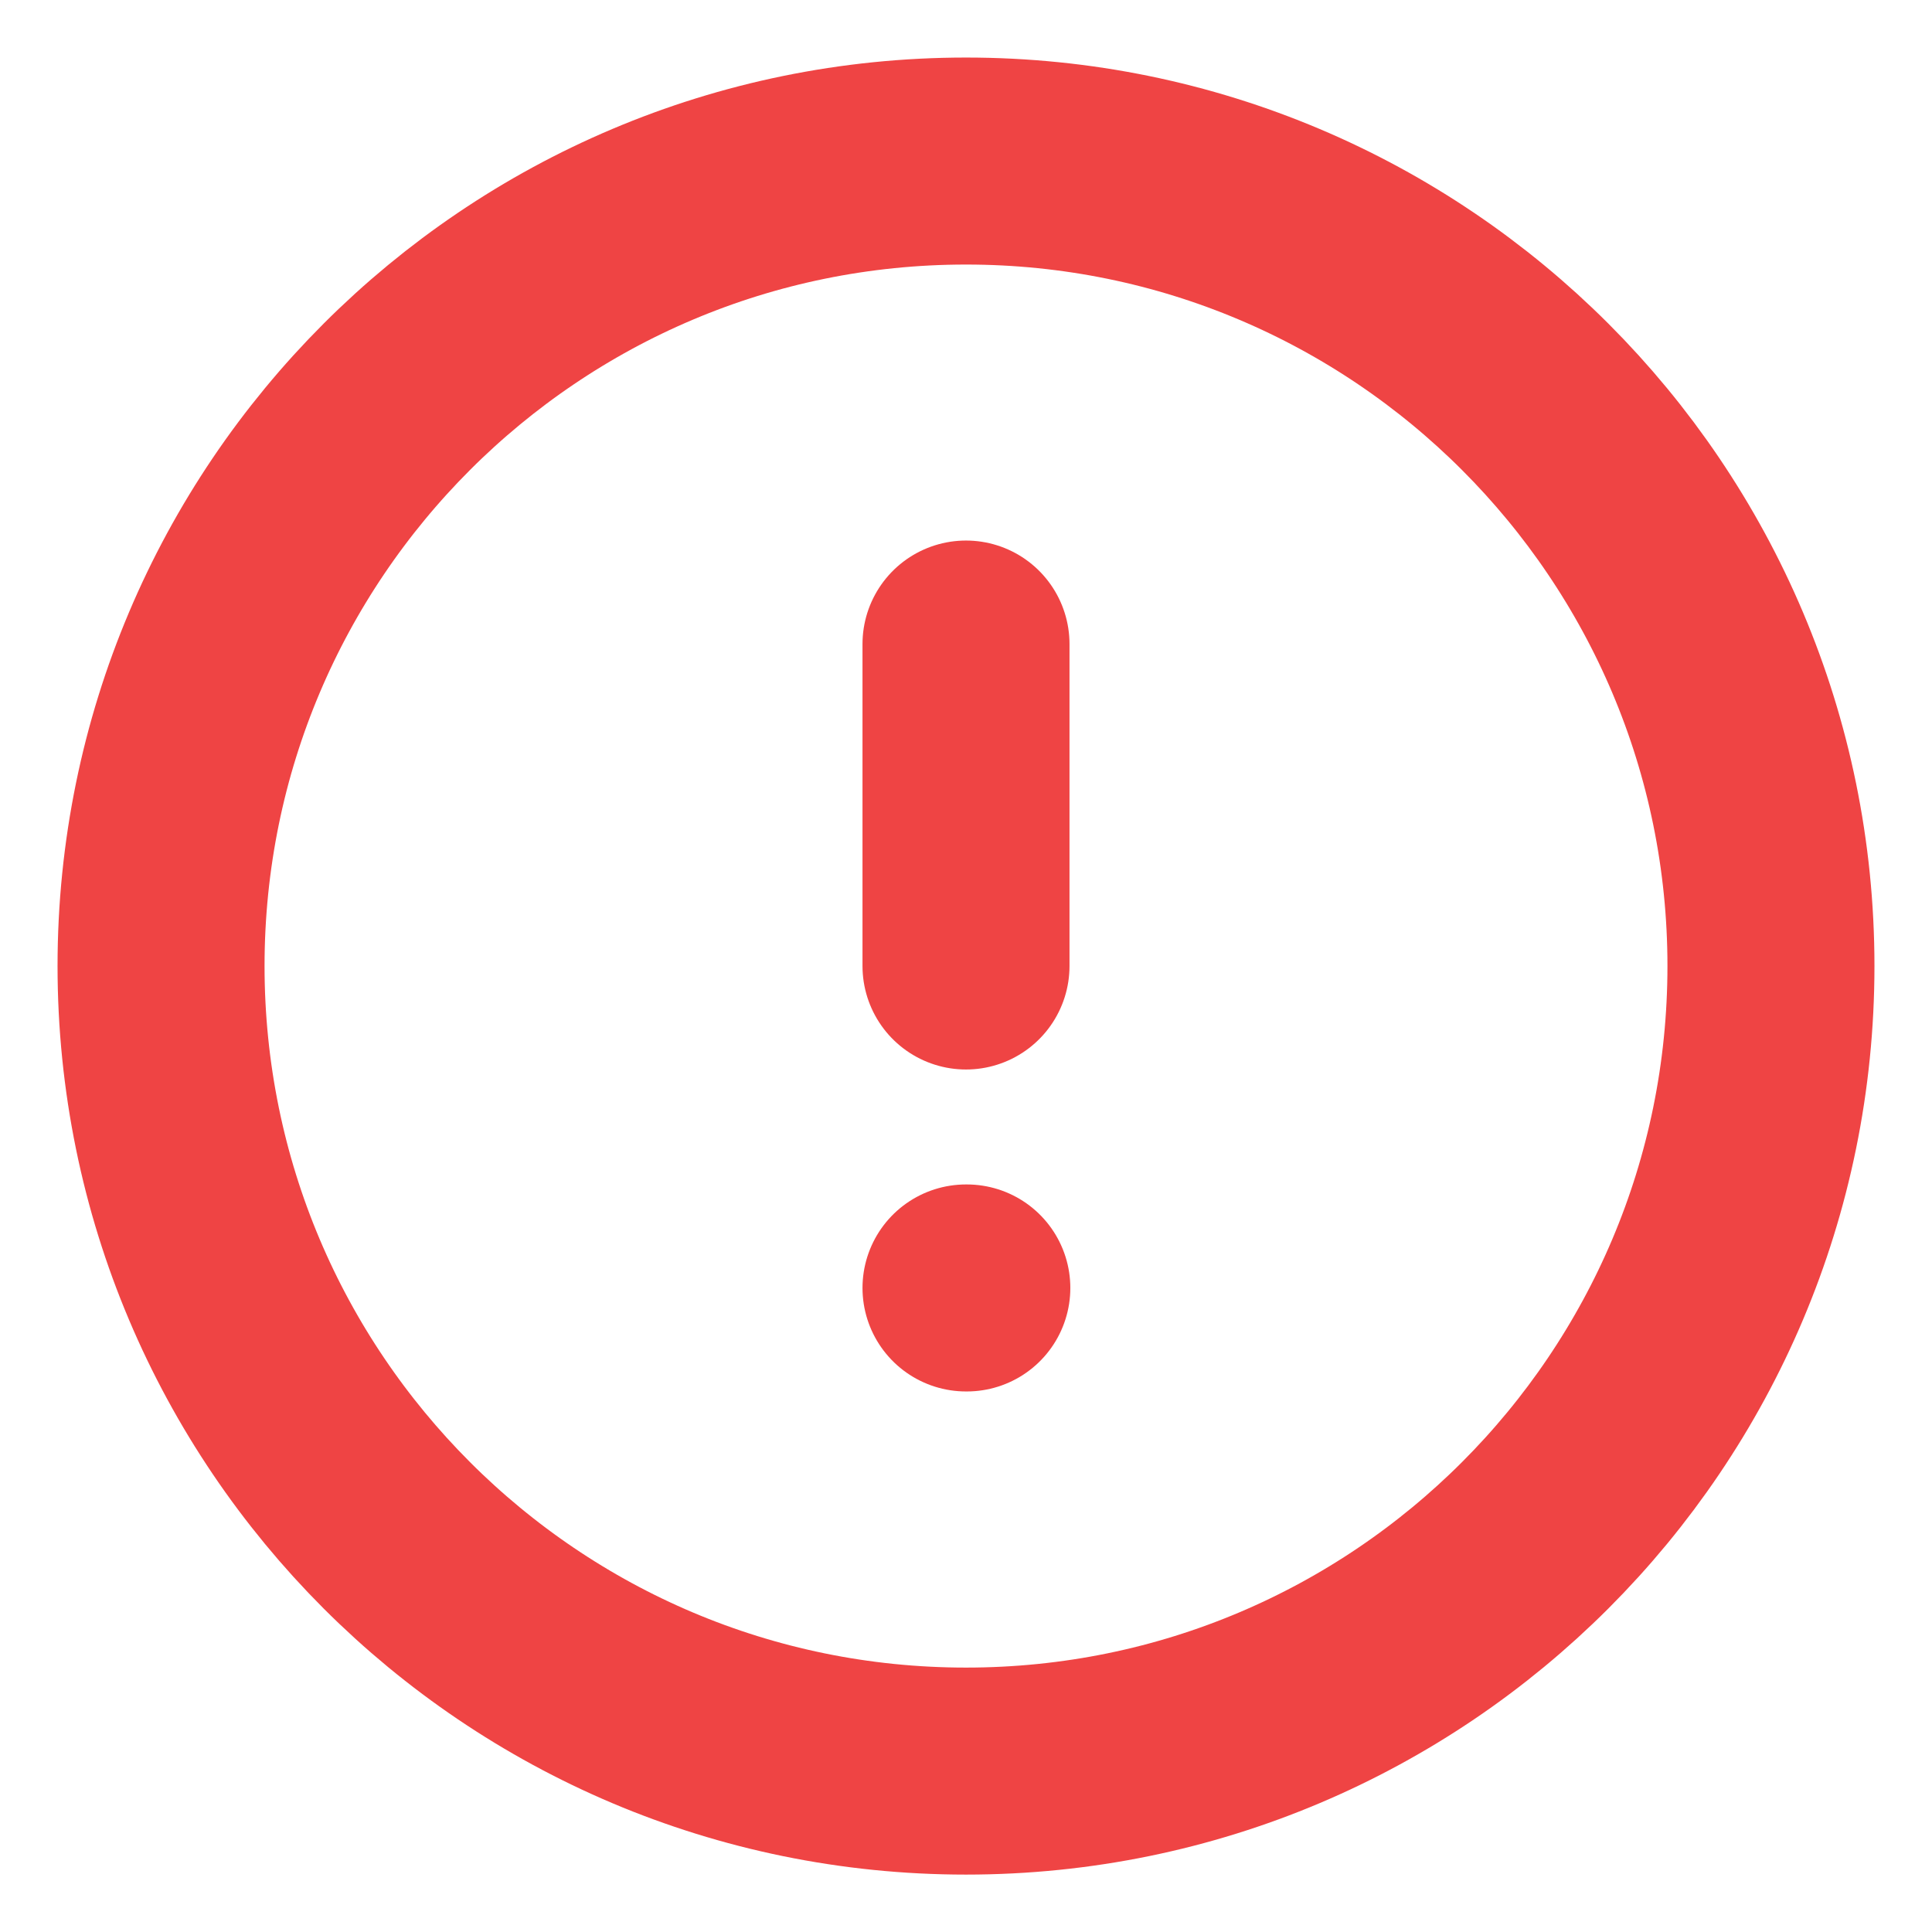 <svg width="14" height="14" viewBox="0 0 14 14" fill="none" xmlns="http://www.w3.org/2000/svg">
<g id="icon/alert-circle" clip-path="url(#clip0_485_1757)">
<path id="Vector" d="M7 12.834C10.222 12.834 12.833 10.222 12.833 7C12.833 3.779 10.222 1.167 7 1.167C3.778 1.167 1.167 3.779 1.167 7C1.167 10.222 3.778 12.834 7 12.834Z" stroke="#EF4444" stroke-width="1.5" stroke-linecap="round" stroke-linejoin="round"/>
<path id="Vector_2" d="M7 4.667V7" stroke="#EF4444" stroke-width="1.5" stroke-linecap="round" stroke-linejoin="round"/>
<path id="Vector_3" d="M7 9.333H7.006" stroke="#EF4444" stroke-width="1.5" stroke-linecap="round" stroke-linejoin="round"/>
</g>
<defs>
<clipPath id="clip0_485_1757">
<rect width="14" height="14" fill="white"/>
</clipPath>
</defs>
</svg>
